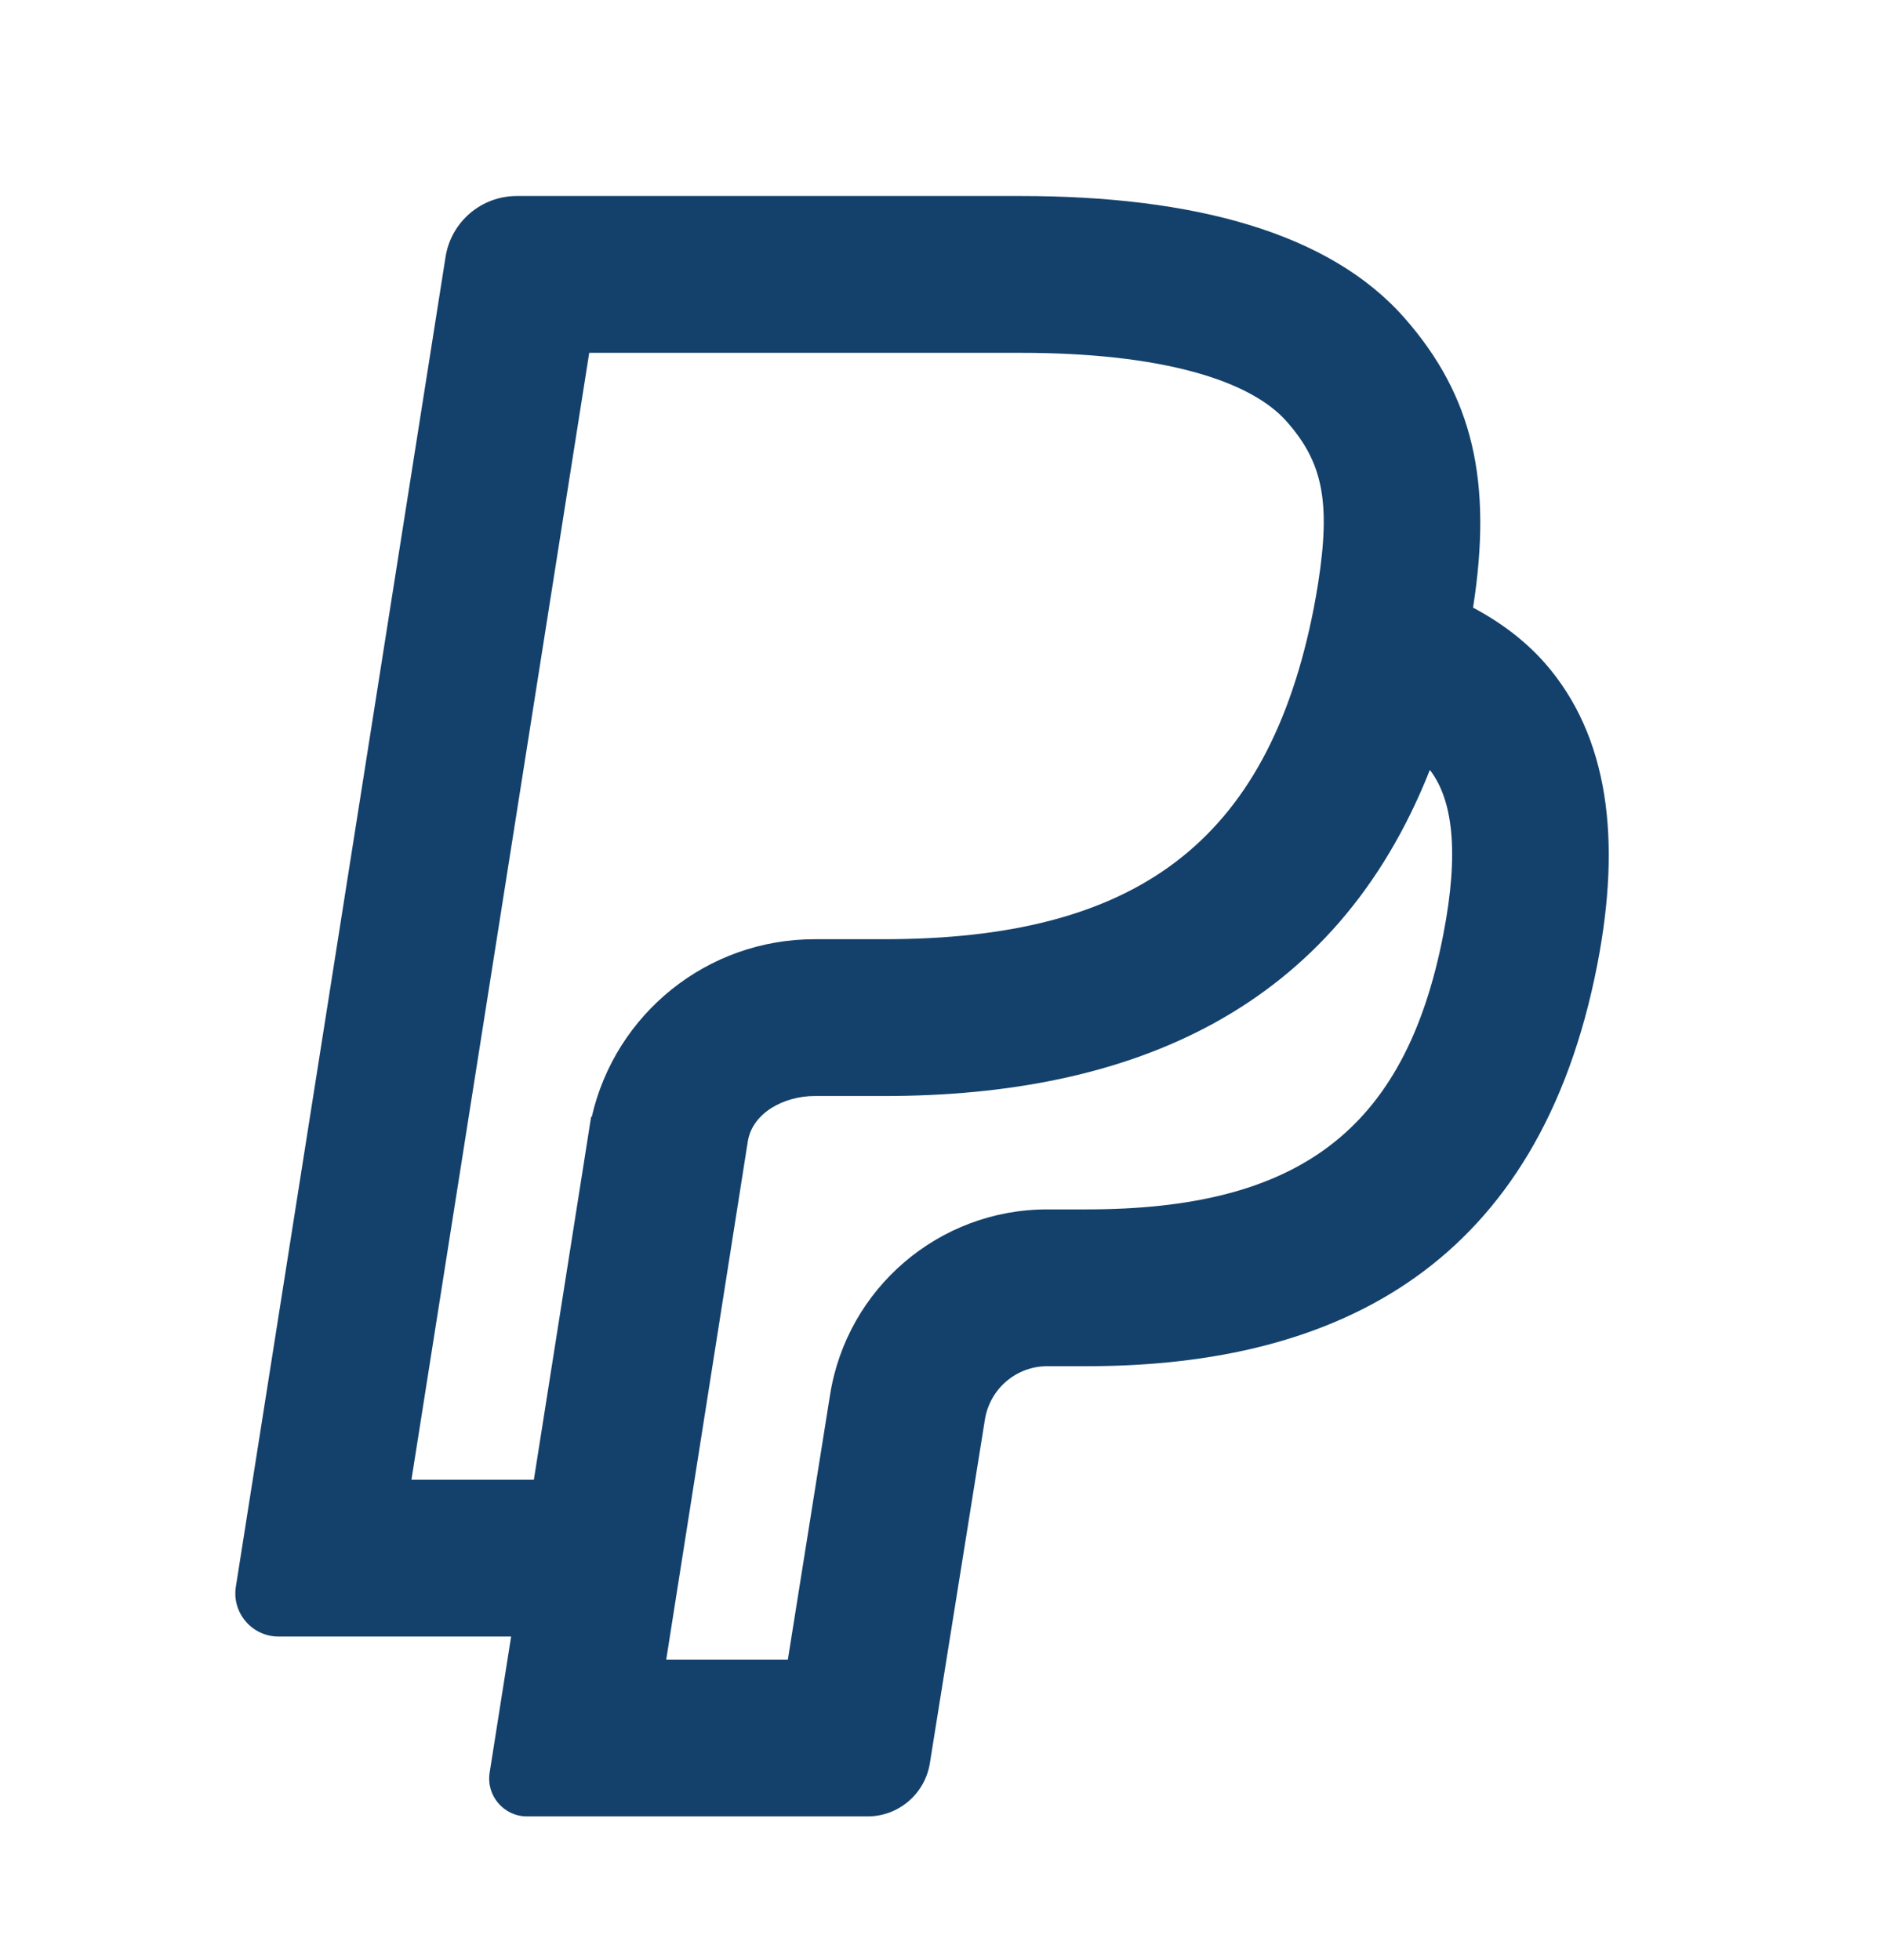 <svg width="24" height="25" viewBox="0 0 24 25" fill="none" xmlns="http://www.w3.org/2000/svg">
<path d="M8.496 21.167H10.047L10.585 17.791C10.801 16.43 11.975 15.425 13.354 15.425H13.854C16.532 15.425 17.915 14.442 18.405 11.922C18.613 10.856 18.522 10.192 18.234 9.82C17.027 12.874 14.445 13.979 11.273 13.979H10.388C10.004 13.979 9.595 14.189 9.536 14.56L8.496 21.167ZM3.552 20.873C3.214 20.873 2.955 20.571 3.008 20.236L5.682 3.276C5.753 2.829 6.138 2.5 6.59 2.5H13.014C15.226 2.5 16.956 2.967 17.913 4.058C18.783 5.049 19.036 6.142 18.785 7.75C19.144 7.941 19.452 8.175 19.7 8.456C20.518 9.389 20.678 10.716 20.369 12.305C19.628 16.111 17.093 17.425 13.854 17.425H13.354C12.959 17.425 12.623 17.714 12.56 18.105L11.858 22.488C11.796 22.879 11.459 23.167 11.064 23.167H6.721C6.424 23.167 6.198 22.902 6.244 22.609L6.518 20.873H3.552ZM10.388 11.979H11.273C14.462 11.979 16.167 10.767 16.755 7.75C16.774 7.649 16.792 7.547 16.809 7.441C16.975 6.382 16.859 5.888 16.41 5.378C15.945 4.848 14.807 4.5 13.014 4.5H7.514L5.247 18.873H6.808L7.538 14.245L7.546 14.246C7.846 12.93 9.017 11.979 10.388 11.979Z" fill="#14416B"/>
</svg>
